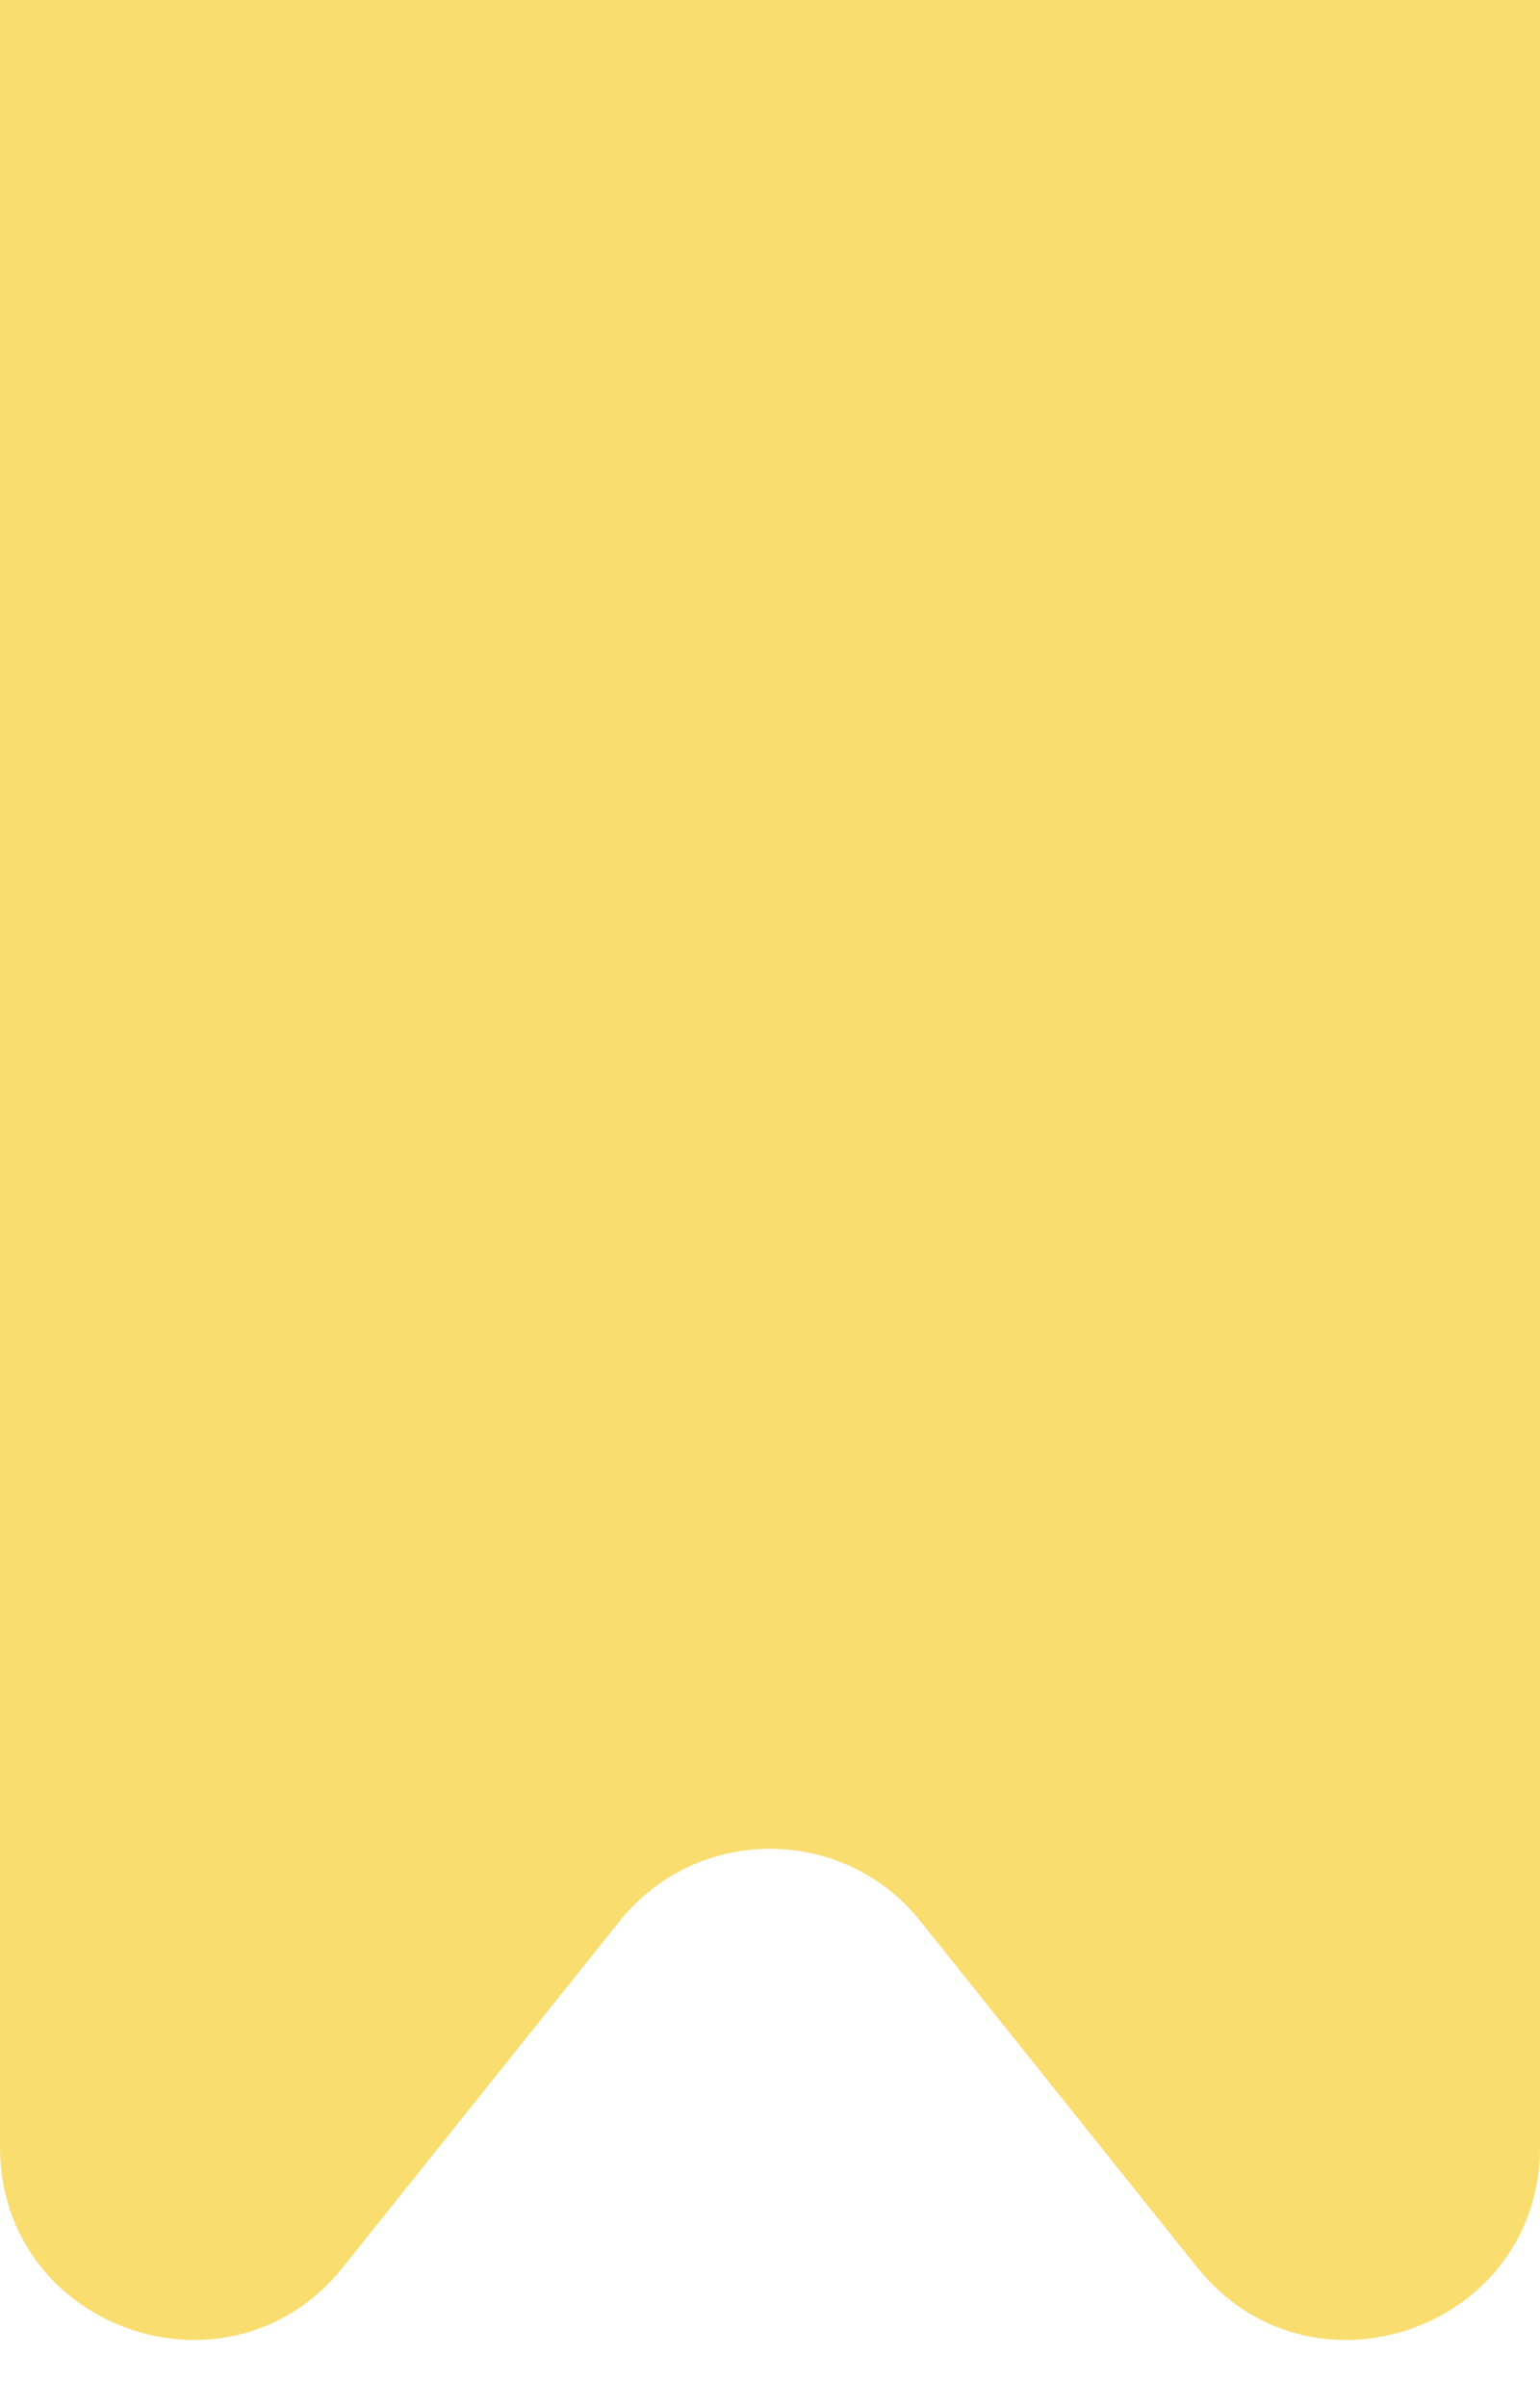 <svg width="16" height="25" viewBox="0 0 16 25" fill="none" xmlns="http://www.w3.org/2000/svg">
<path d="M0 0H16V22.298C16 24.189 13.619 25.024 12.438 23.548L9.562 19.952C8.761 18.951 7.239 18.951 6.438 19.952L3.562 23.548C2.381 25.024 0 24.189 0 22.298V0Z" fill="#FADD6F"/>
</svg>

